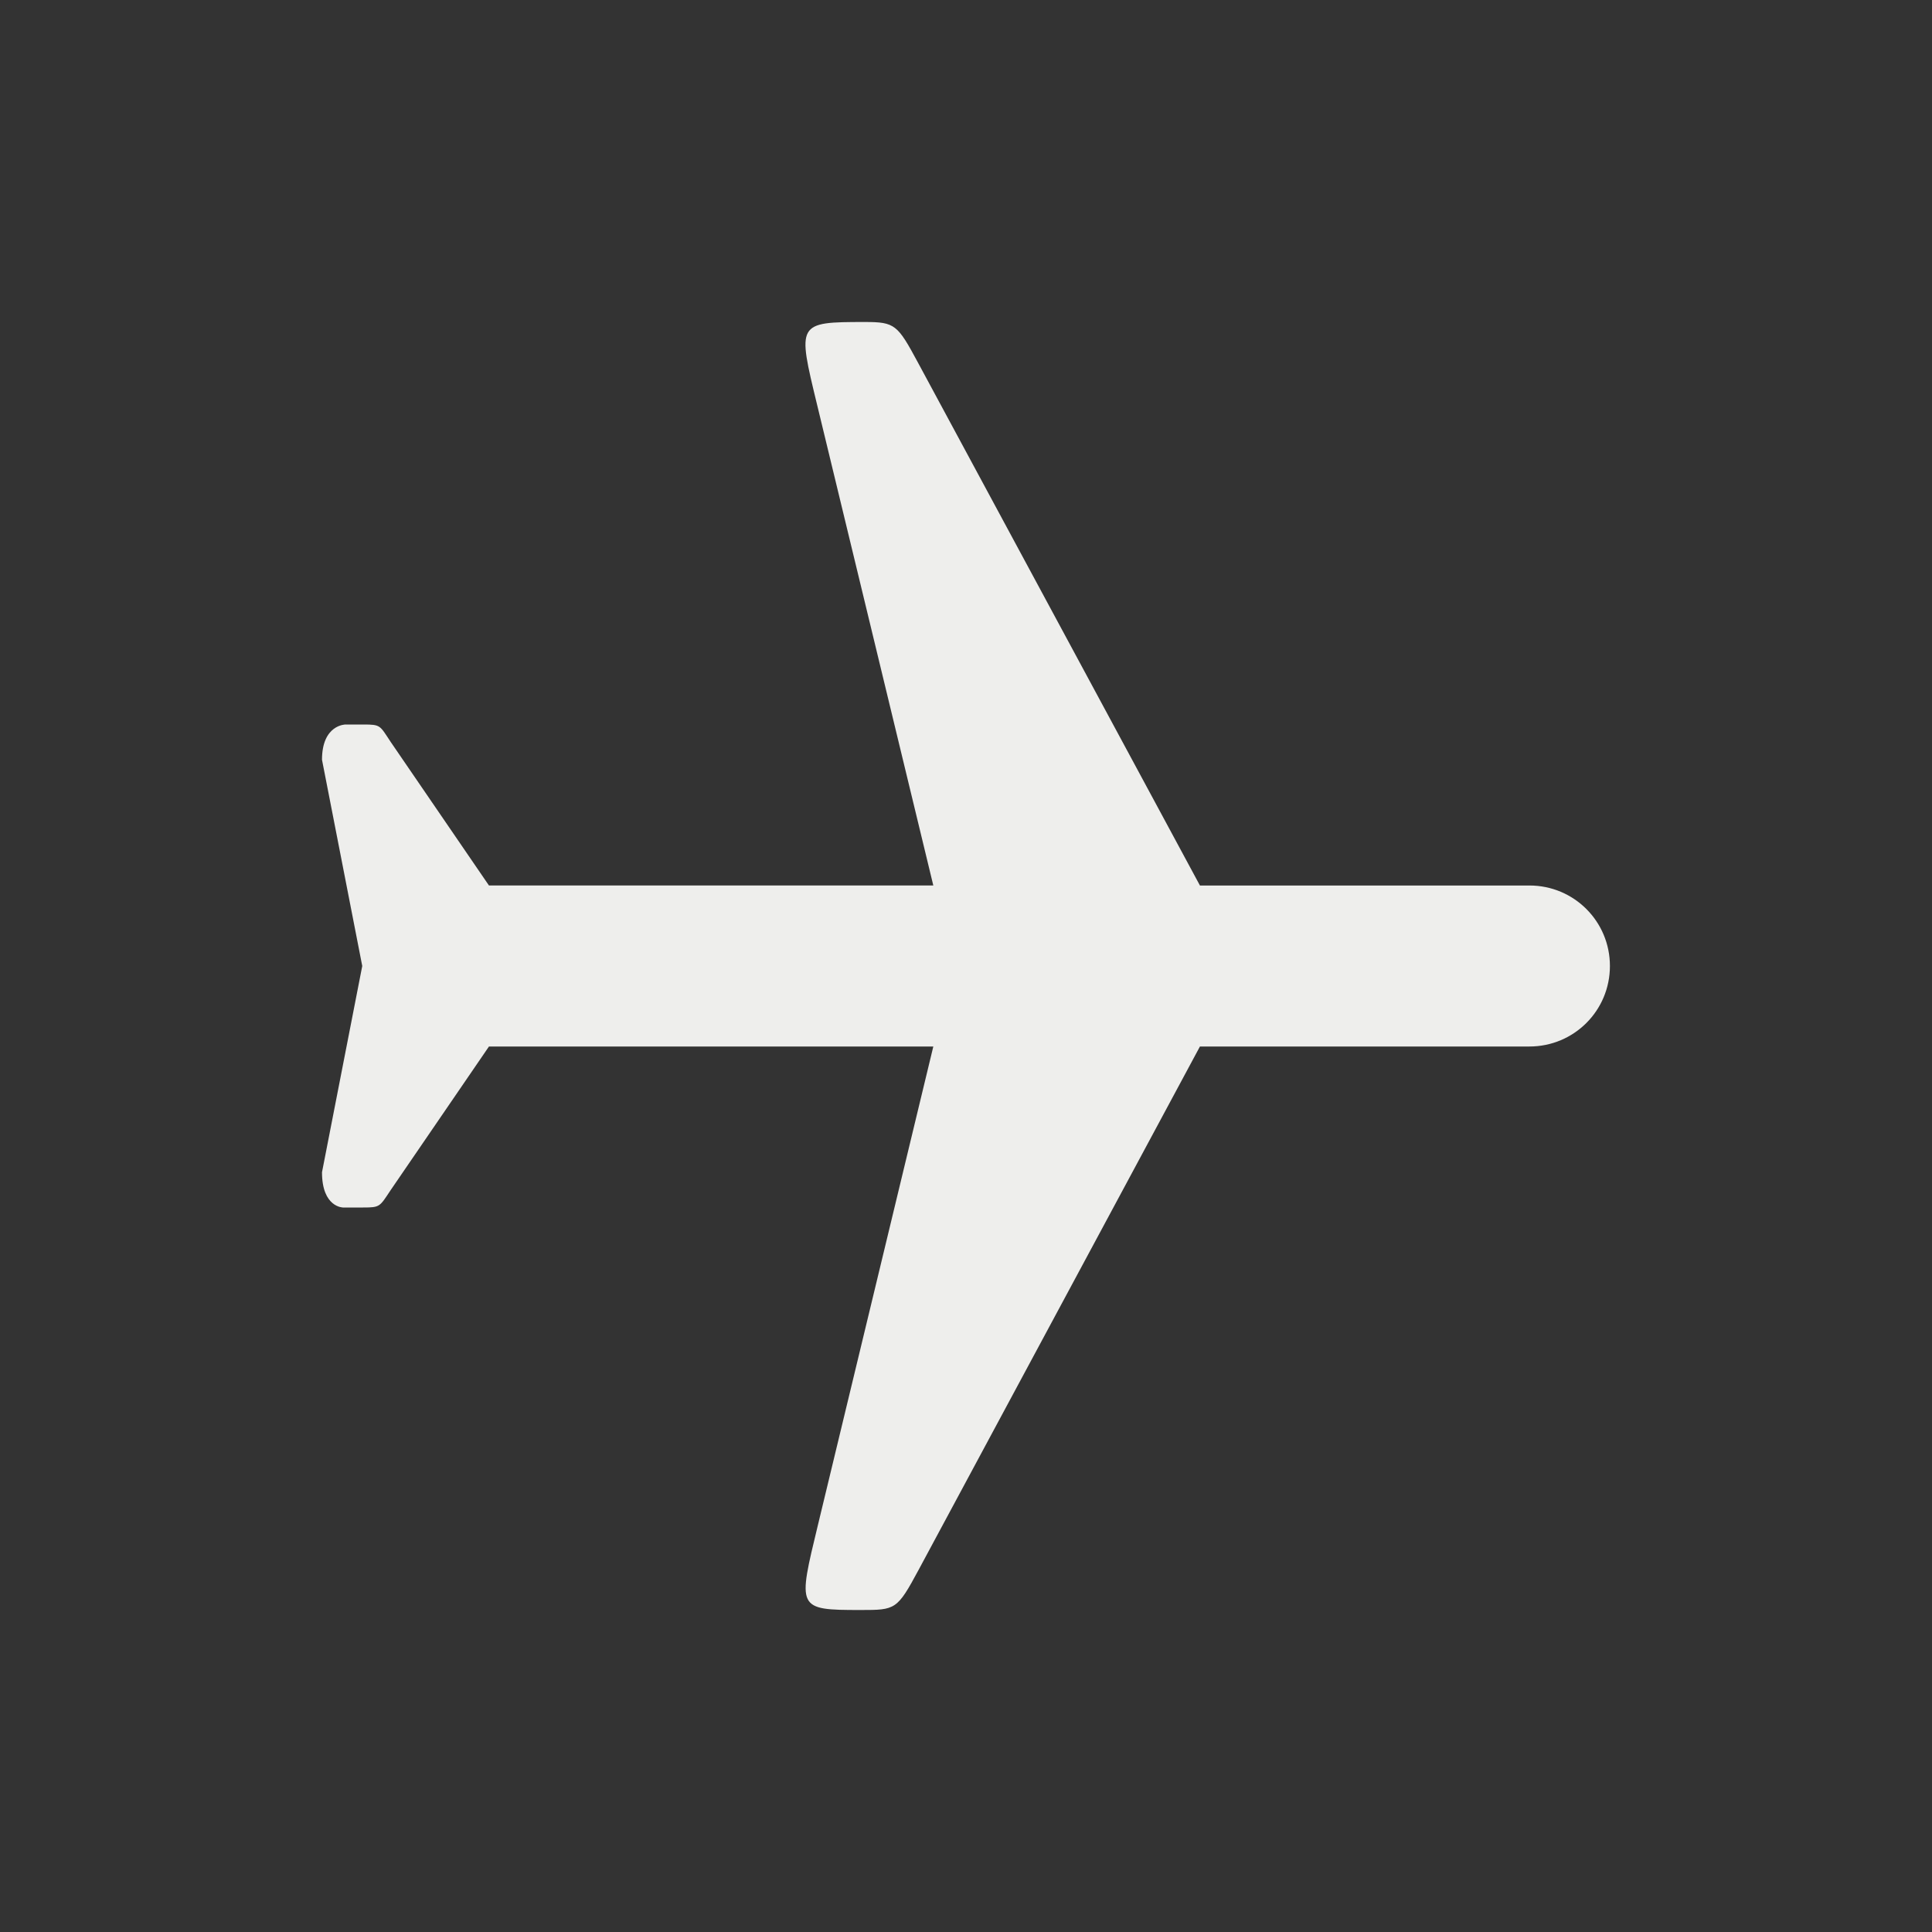 <svg width="24" height="24" version="1.1" xmlns="http://www.w3.org/2000/svg">
 <rect width="100%" height="100%" fill="#333333" stroke="none"/>
 <defs>
  <style id="current-color-scheme" type="text/css">.ColorScheme-Text { color:#eeeeec; } .ColorScheme-Highlight { color:#367bf0; } .ColorScheme-NeutralText { color:#ffcc44; } .ColorScheme-PositiveText { color:#3db47e; } .ColorScheme-NegativeText { color:#dd4747; }</style>
 </defs>
 <path transform="translate(-200,-548.36)" d="m210.151 553.391 1.443 5.969h-5.52l-1.219-1.781c-0.139-0.209-0.123-0.219-0.344-0.219h-0.219s-0.292 5e-5 -0.292 0.438l0.5 2.562-0.5 2.562c0 0.438 0.261 0.438 0.261 0.438h0.25c0.212 0 0.204-9e-3 0.344-0.219l1.219-1.781h5.52l-1.432 5.938c-0.253 1.049-0.269 1.062 0.531 1.062 0.432 0 0.451-2e-3 0.719-0.5l3.494-6.5h4.093c0.554 0 1-0.446 1-1s-0.446-1-1-1h-4.093l-3.505-6.5c-0.251-0.466-0.283-0.5-0.656-0.5-0.85 0-0.841 0.01-0.594 1.031z" style="fill:currentColor" class="ColorScheme-Text"/>
</svg>
